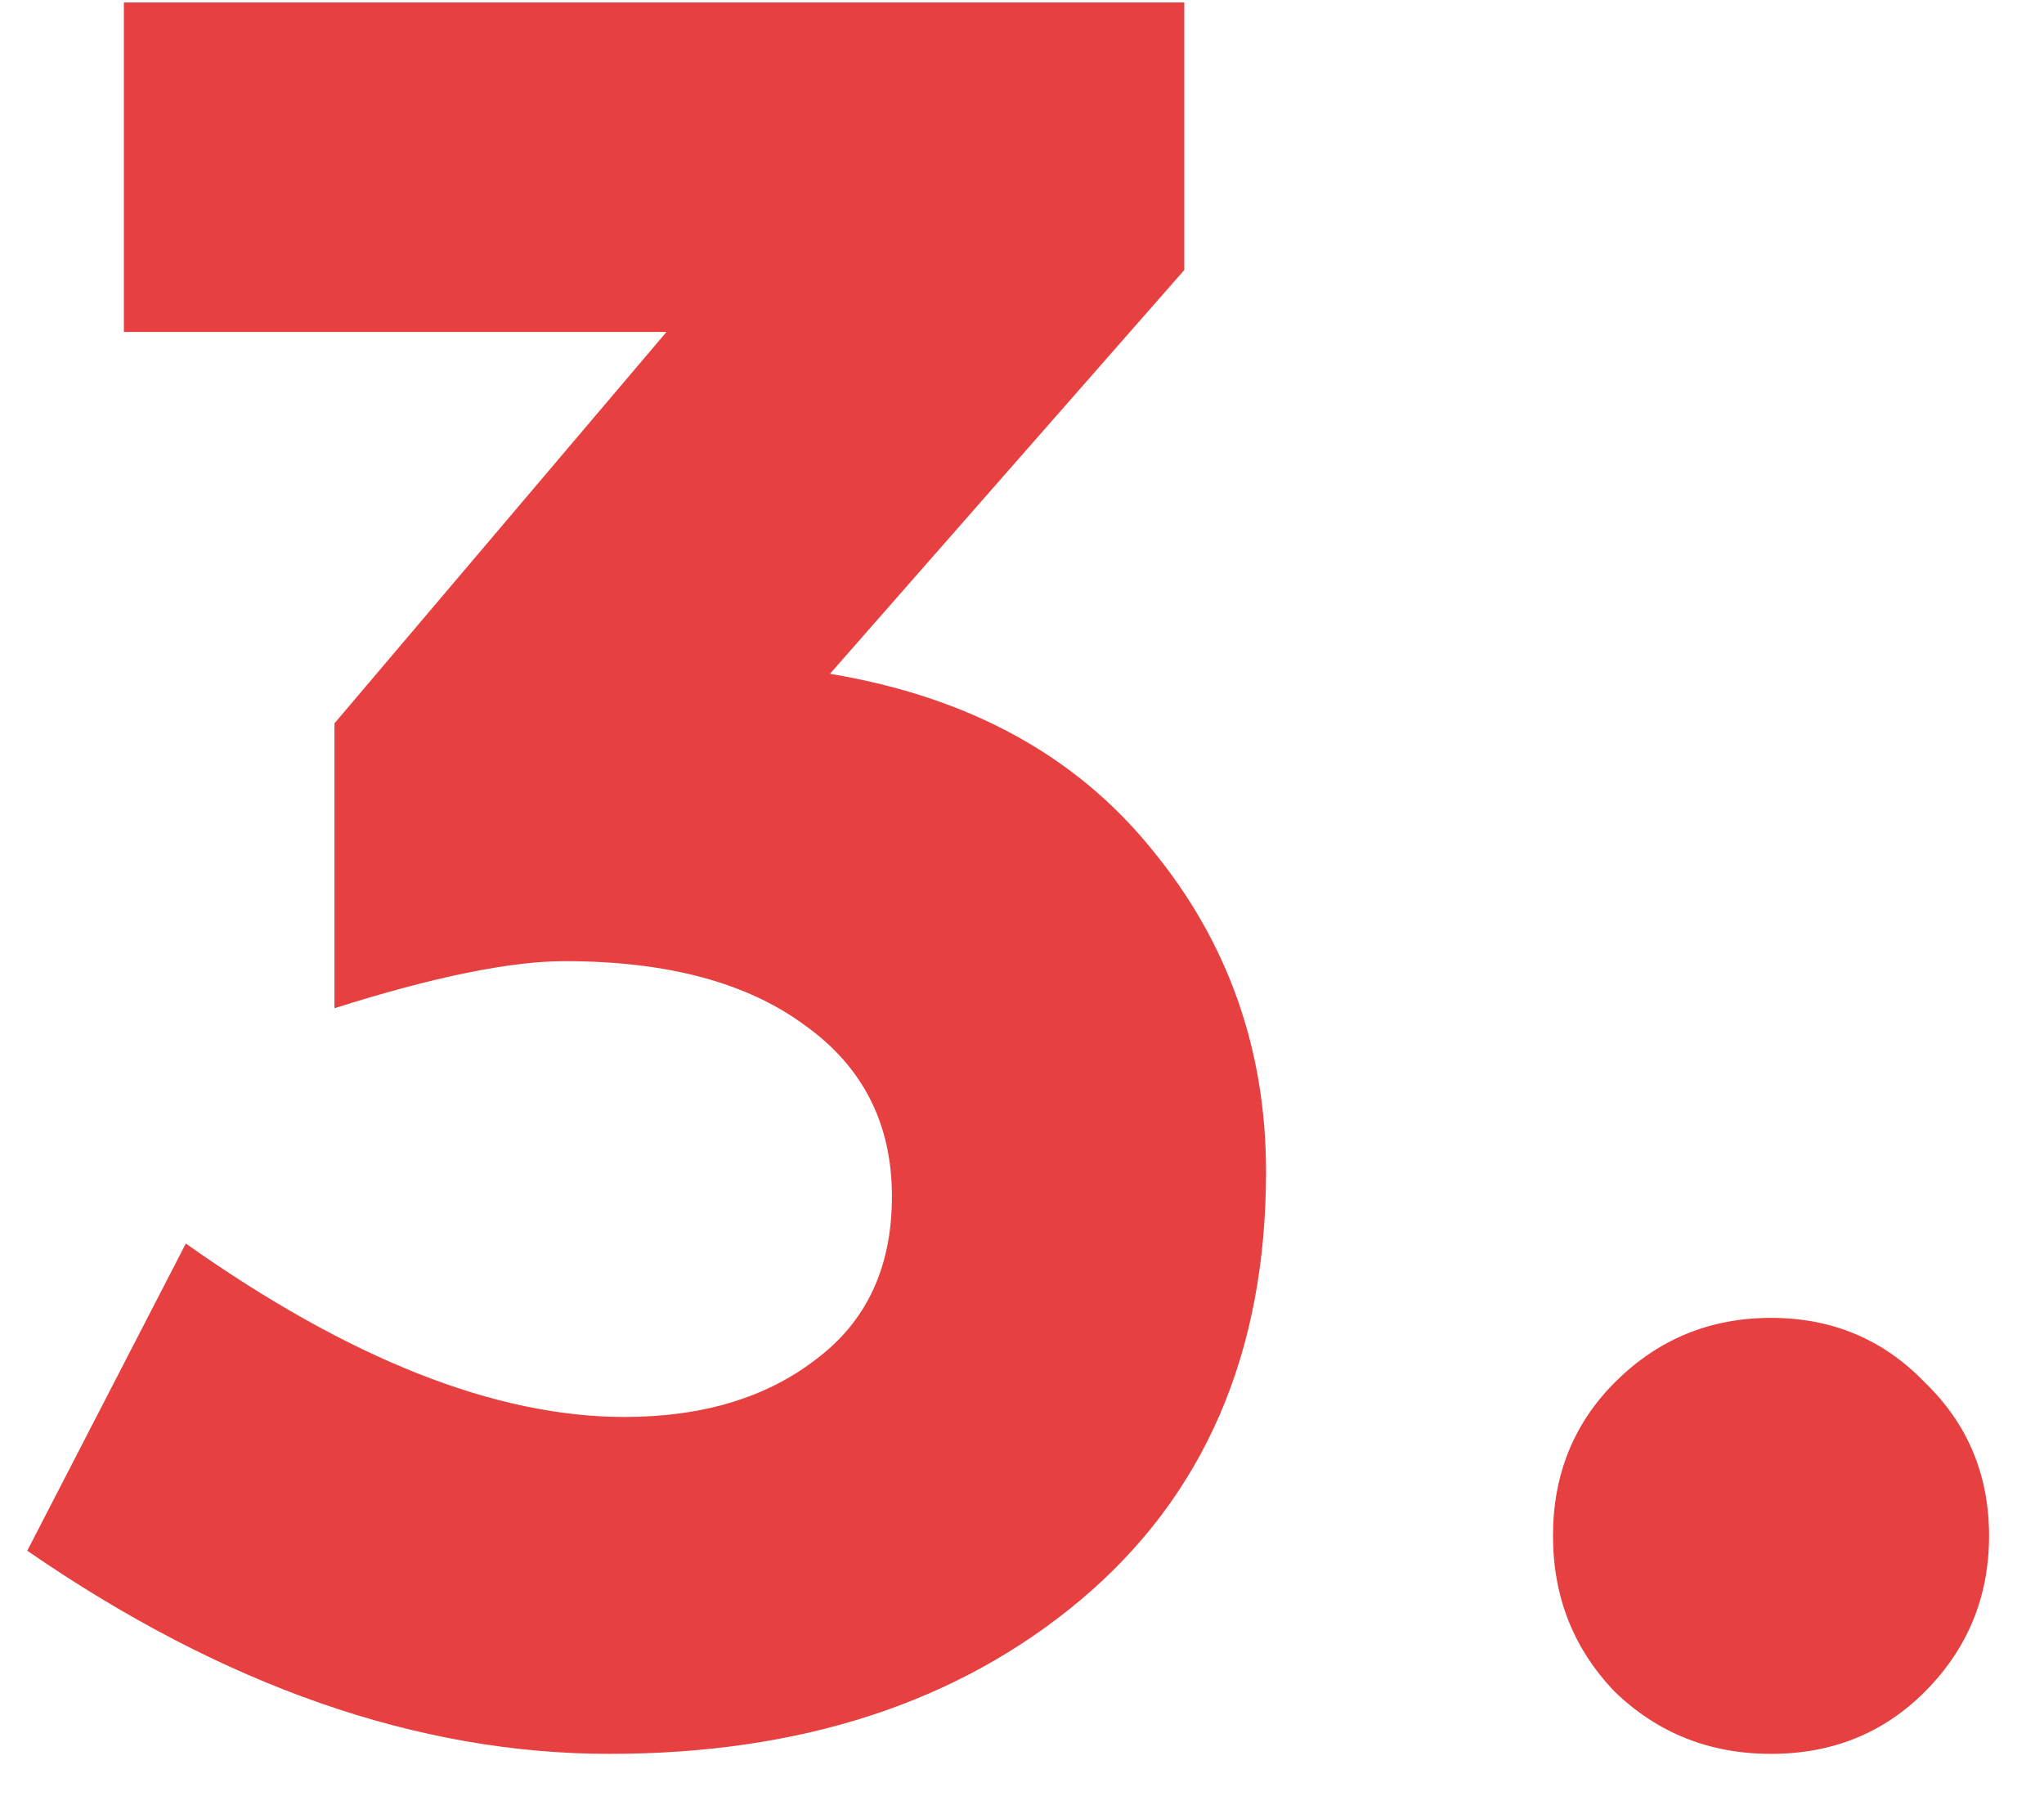 <svg width="33" height="29" viewBox="0 0 33 29" fill="none" xmlns="http://www.w3.org/2000/svg">
<path d="M2 5.36V0.04H19.12V4.36L13.4 10.88C15.64 11.253 17.373 12.2 18.6 13.72C19.827 15.213 20.44 16.947 20.44 18.92C20.44 21.853 19.44 24.16 17.44 25.84C15.467 27.493 12.933 28.32 9.84 28.32C6.747 28.32 3.613 27.227 0.44 25.04L3 20.08C5.64 21.947 8 22.88 10.08 22.88C11.333 22.88 12.36 22.573 13.16 21.96C13.987 21.347 14.4 20.467 14.4 19.32C14.4 18.147 13.933 17.227 13 16.56C12.067 15.867 10.773 15.52 9.12 15.52C8.24 15.52 7 15.773 5.4 16.28V11.68L10.76 5.36H2ZM26.073 27.32C25.406 26.627 25.073 25.787 25.073 24.8C25.073 23.813 25.406 22.987 26.073 22.32C26.766 21.627 27.606 21.28 28.593 21.28C29.579 21.28 30.406 21.627 31.073 22.32C31.766 22.987 32.113 23.813 32.113 24.8C32.113 25.787 31.766 26.627 31.073 27.32C30.406 27.987 29.579 28.32 28.593 28.32C27.606 28.32 26.766 27.987 26.073 27.32Z" fill="#E74040"/>
</svg>
